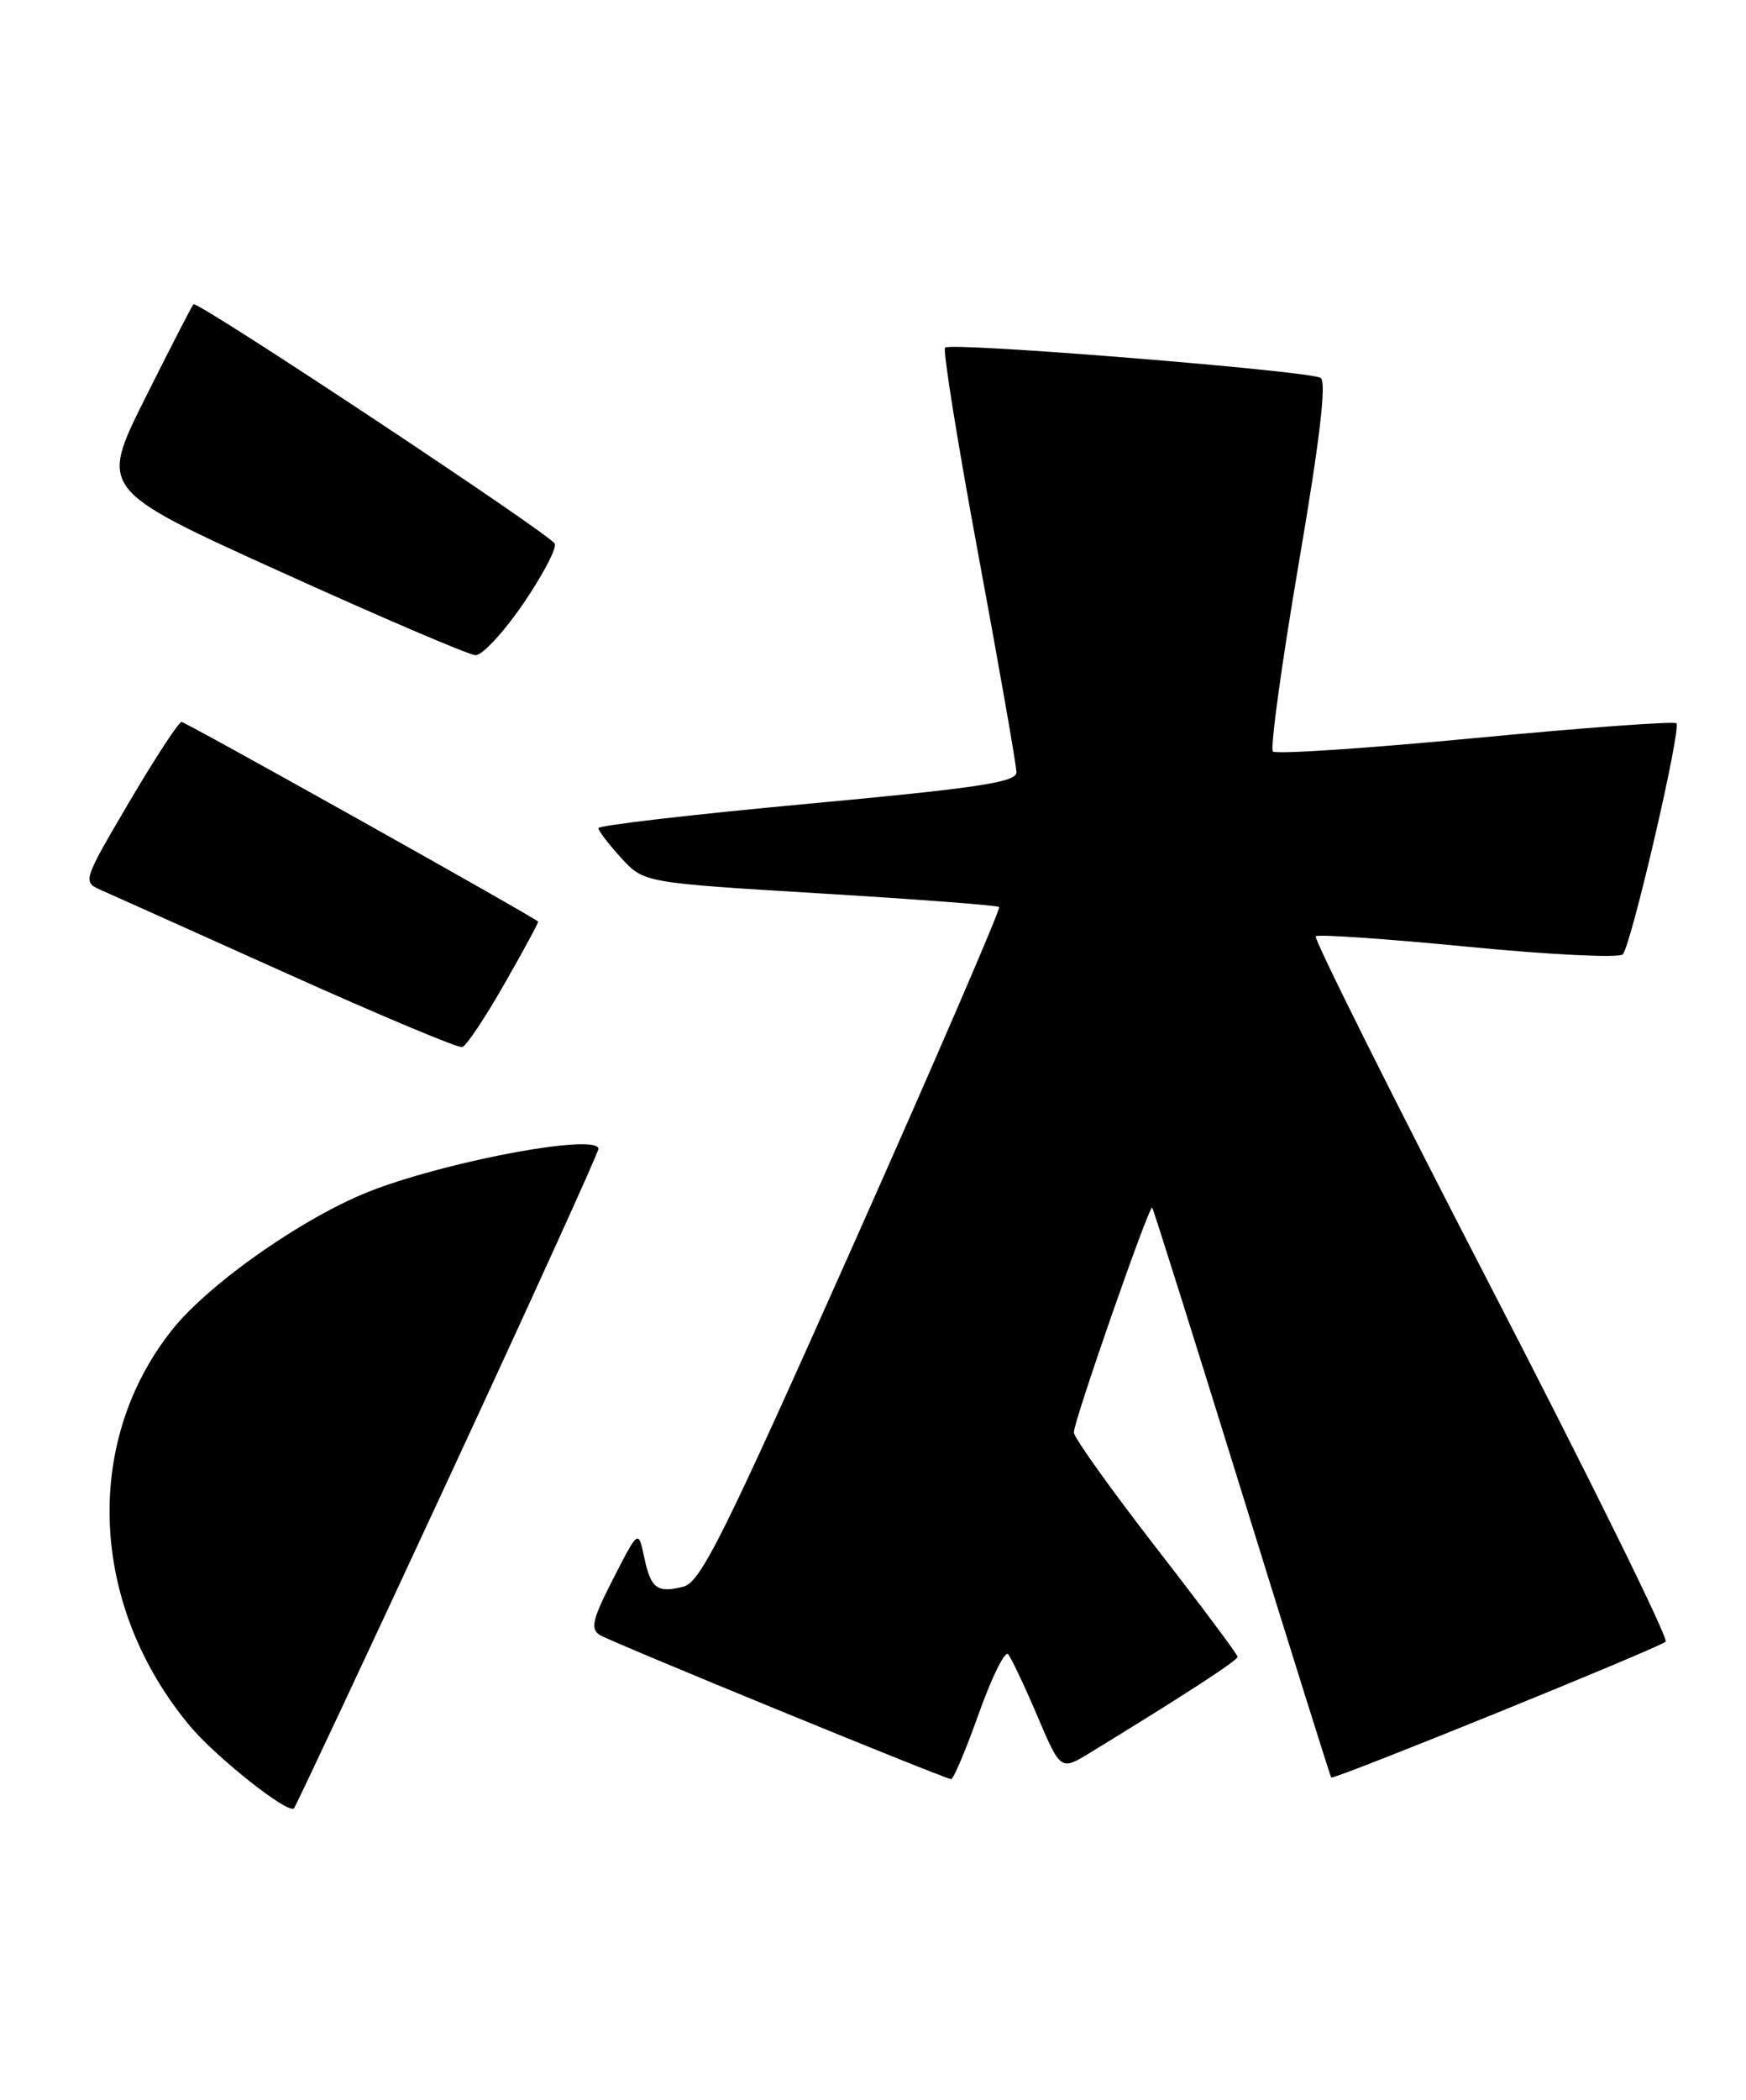 <?xml version="1.0" encoding="UTF-8" standalone="no"?>
<!DOCTYPE svg PUBLIC "-//W3C//DTD SVG 1.1//EN" "http://www.w3.org/Graphics/SVG/1.1/DTD/svg11.dtd" >
<svg xmlns="http://www.w3.org/2000/svg" xmlns:xlink="http://www.w3.org/1999/xlink" version="1.1" viewBox="0 0 213 256">
 <g >
 <path fill="currentColor"
d=" M 54.62 180.49 C 64.73 158.71 73.00 140.52 73.00 140.07 C 73.00 138.17 55.48 141.35 45.65 145.03 C 37.47 148.09 25.53 156.39 20.93 162.21 C 10.08 175.94 10.98 195.77 23.11 210.36 C 26.31 214.21 35.13 221.20 35.86 220.47 C 36.07 220.26 44.52 202.27 54.62 180.49 Z  M 119.40 208.93 C 120.98 204.50 122.59 201.23 122.98 201.68 C 123.37 202.13 124.97 205.51 126.54 209.19 C 129.39 215.88 129.39 215.88 132.98 213.69 C 144.42 206.70 150.98 202.44 150.98 202.00 C 150.98 201.72 146.49 195.71 140.99 188.63 C 135.50 181.54 131.00 175.25 131.00 174.64 C 131.00 173.24 140.20 146.86 140.56 147.23 C 140.70 147.38 145.63 163.03 151.51 182.00 C 157.39 200.97 162.29 216.60 162.40 216.71 C 162.69 217.03 202.38 200.91 203.20 200.15 C 203.58 199.79 194.02 180.41 181.96 157.07 C 169.89 133.74 160.24 114.42 160.51 114.15 C 160.79 113.88 169.15 114.46 179.11 115.43 C 189.06 116.40 197.55 116.82 197.97 116.35 C 199.01 115.20 205.14 88.81 204.51 88.18 C 204.24 87.91 193.20 88.72 179.98 89.98 C 166.76 91.24 155.65 91.98 155.29 91.62 C 154.93 91.26 156.34 81.02 158.41 68.85 C 161.01 53.66 161.85 46.53 161.11 46.07 C 159.72 45.21 115.98 41.68 115.29 42.38 C 115.00 42.67 116.84 54.10 119.38 67.79 C 121.92 81.49 124.00 93.35 124.00 94.16 C 124.00 95.37 119.26 96.08 98.50 98.00 C 84.47 99.30 73.00 100.63 73.00 100.96 C 73.00 101.29 74.25 102.92 75.77 104.59 C 78.54 107.62 78.54 107.62 100.02 108.92 C 111.83 109.63 121.68 110.38 121.89 110.58 C 122.10 110.78 114.07 129.37 104.04 151.89 C 88.24 187.35 85.47 192.92 83.35 193.45 C 80.14 194.25 79.39 193.68 78.57 189.77 C 77.87 186.50 77.87 186.50 74.81 192.47 C 72.26 197.44 71.99 198.59 73.18 199.34 C 74.48 200.16 114.79 216.69 116.02 216.91 C 116.30 216.96 117.82 213.37 119.40 208.93 Z  M 61.54 119.95 C 63.88 115.85 65.73 112.44 65.65 112.36 C 64.88 111.65 22.64 88.01 22.15 88.02 C 21.79 88.03 18.92 92.42 15.77 97.77 C 10.12 107.37 10.07 107.51 12.27 108.49 C 13.50 109.03 23.72 113.62 35.00 118.69 C 46.28 123.76 55.90 127.80 56.39 127.66 C 56.89 127.52 59.20 124.05 61.54 119.95 Z  M 63.86 73.56 C 66.26 70.04 67.97 66.76 67.67 66.27 C 66.86 64.96 24.05 36.61 23.60 37.09 C 23.40 37.32 20.73 42.49 17.68 48.60 C 12.14 59.70 12.14 59.70 34.32 69.75 C 46.52 75.28 57.17 79.84 58.00 79.88 C 58.83 79.92 61.46 77.07 63.86 73.56 Z "/>
</g>
</svg>